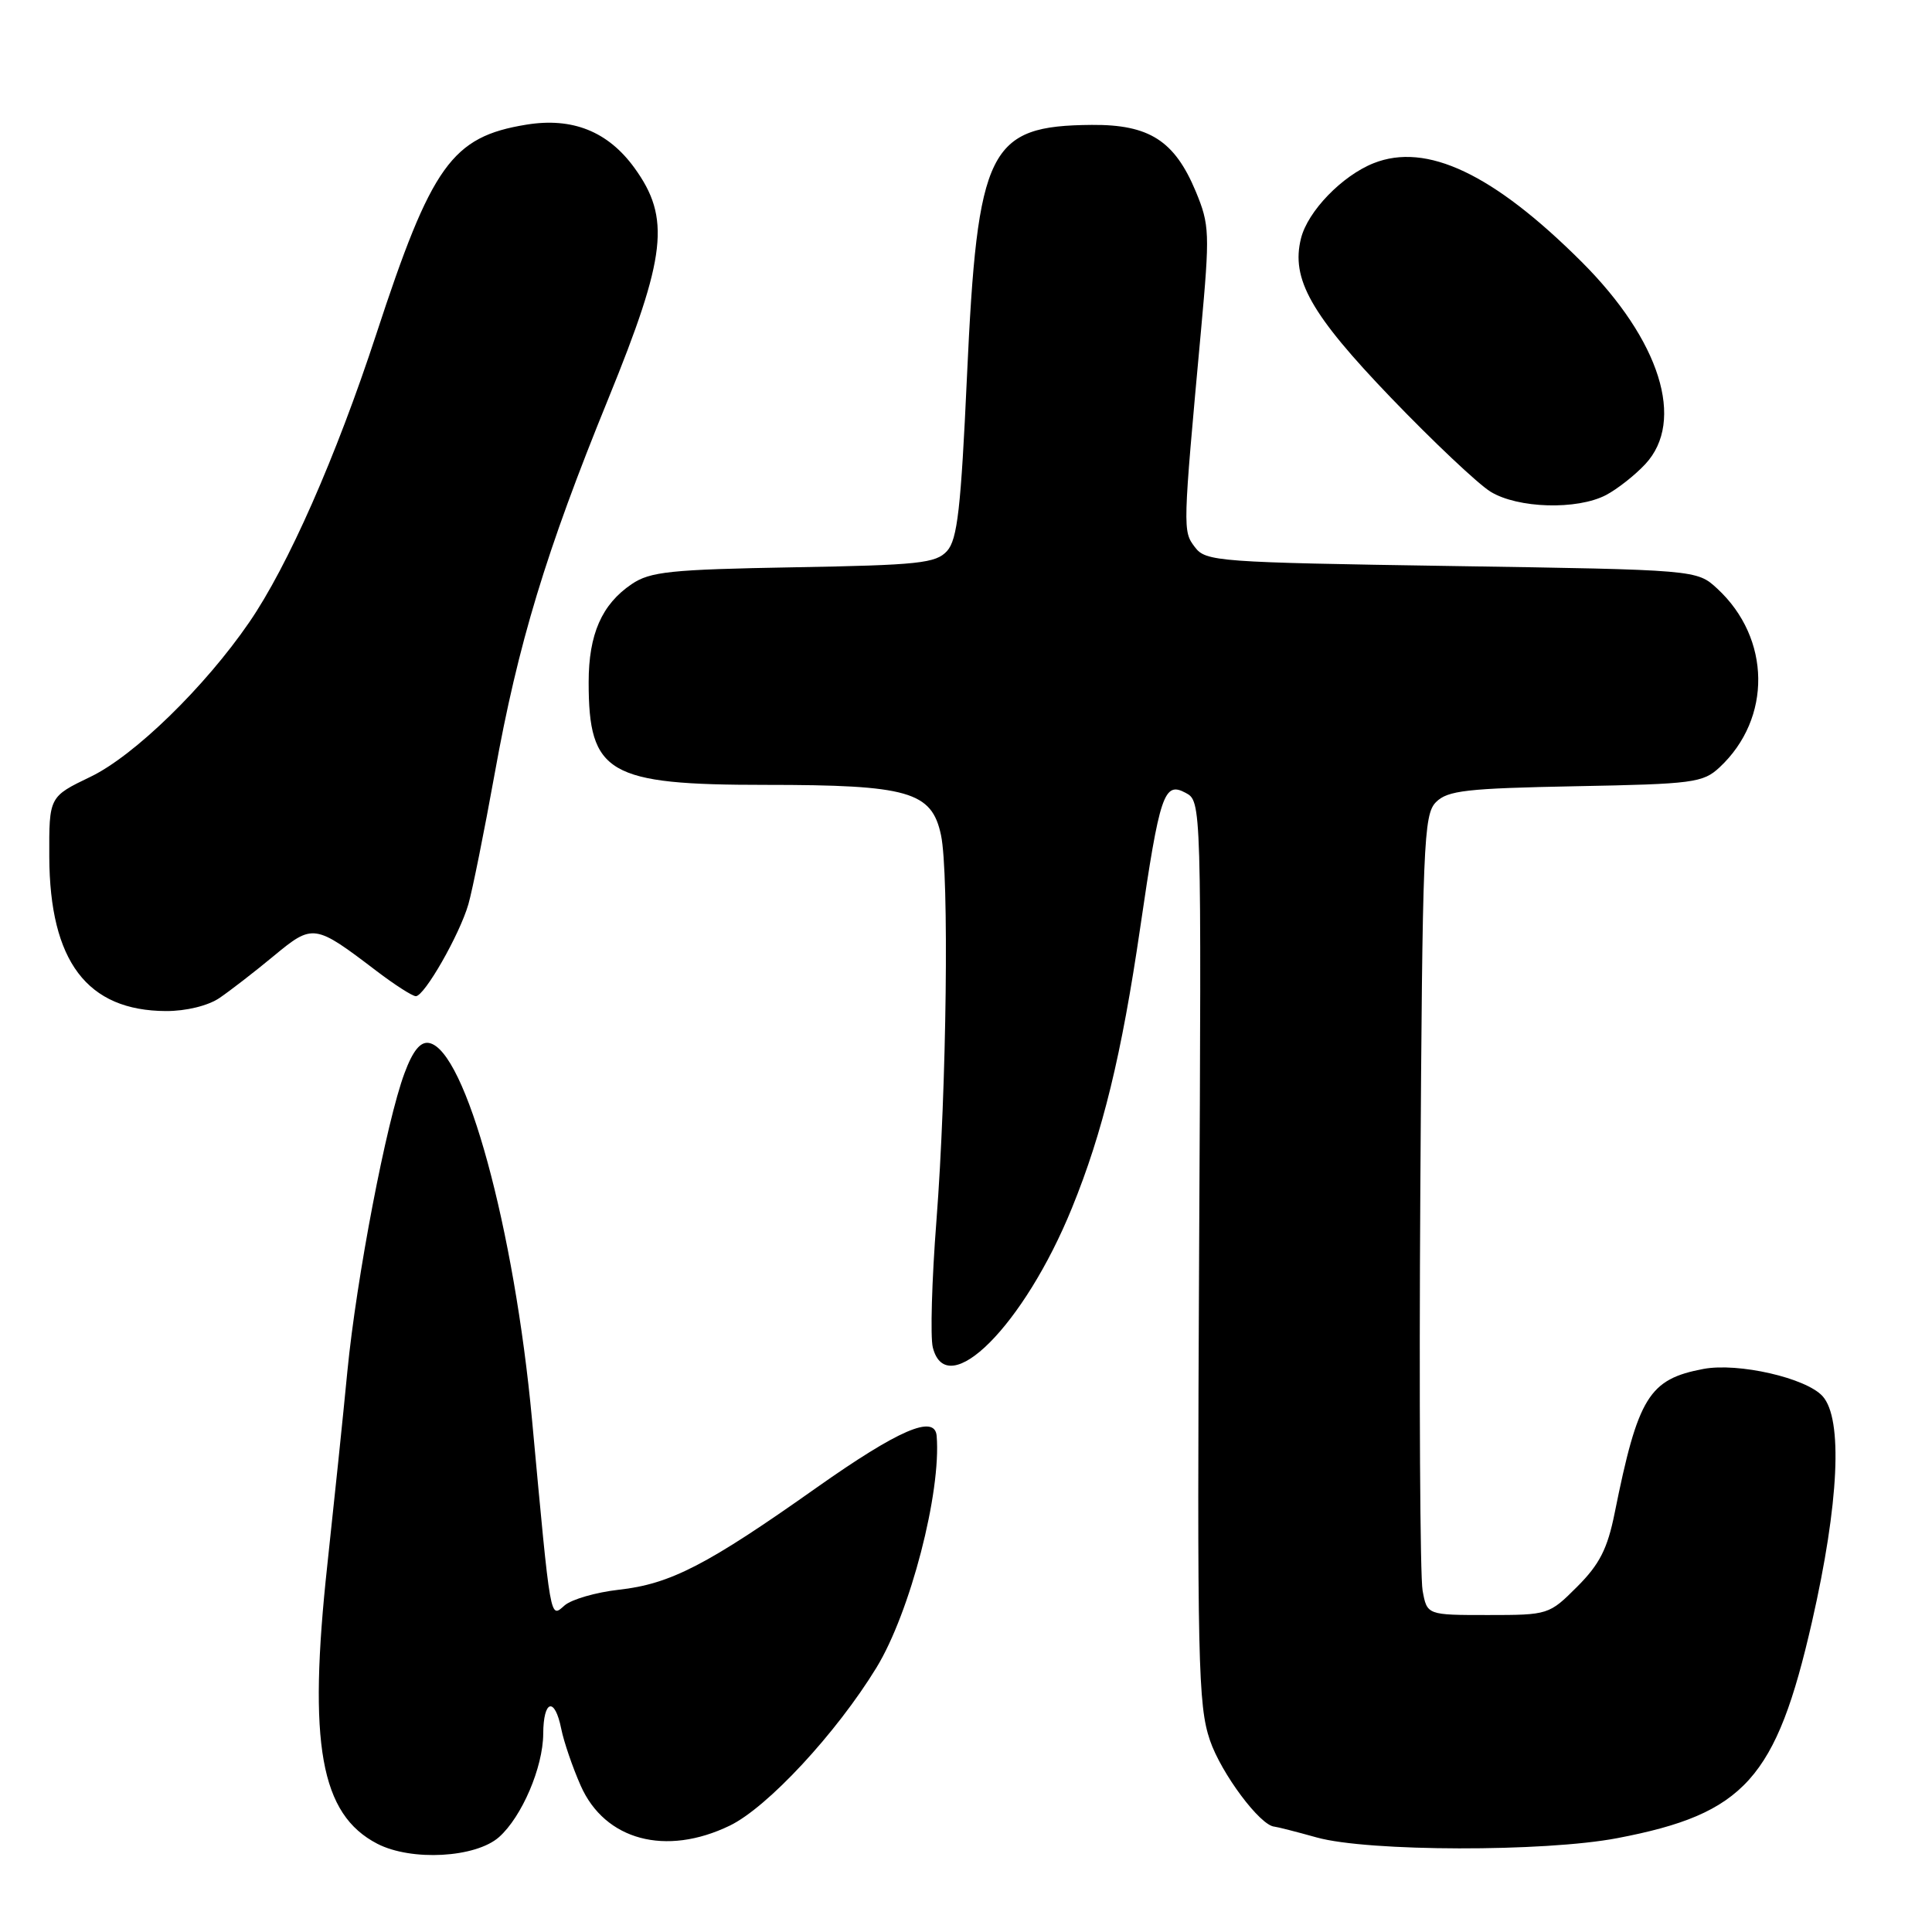 <?xml version="1.0" encoding="UTF-8" standalone="no"?>
<!DOCTYPE svg PUBLIC "-//W3C//DTD SVG 1.1//EN" "http://www.w3.org/Graphics/SVG/1.1/DTD/svg11.dtd" >
<svg xmlns="http://www.w3.org/2000/svg" xmlns:xlink="http://www.w3.org/1999/xlink" version="1.1" viewBox="0 0 256 256">
 <g >
 <path fill="currentColor"
d=" M 66.13 243.42 C 69.15 240.73 71.95 234.19 71.98 229.75 C 72.00 225.22 73.51 224.80 74.37 229.09 C 74.71 230.79 75.87 234.18 76.95 236.62 C 80.15 243.85 88.22 246.01 96.71 241.90 C 101.70 239.48 110.83 229.65 116.14 220.96 C 120.60 213.66 124.74 197.71 124.11 190.25 C 123.86 187.38 119.04 189.47 108.20 197.12 C 93.69 207.38 88.84 209.89 81.99 210.65 C 78.97 210.99 75.75 211.92 74.82 212.72 C 72.86 214.43 73.01 215.27 70.50 188.16 C 68.16 162.83 61.68 139.09 56.85 138.20 C 55.71 137.99 54.71 139.21 53.60 142.20 C 51.21 148.58 47.23 169.37 46.03 181.69 C 45.46 187.64 44.26 199.16 43.38 207.29 C 40.79 231.11 42.46 240.41 50.00 244.31 C 54.52 246.64 63.03 246.17 66.13 243.42 Z  M 214.32 243.56 C 231.18 240.34 235.35 235.70 240.10 214.89 C 243.68 199.17 244.21 187.99 241.50 185.00 C 239.31 182.58 230.32 180.53 225.72 181.39 C 218.49 182.75 217.05 185.09 213.95 200.49 C 213.00 205.22 211.95 207.28 208.99 210.24 C 205.27 213.96 205.16 214.00 197.16 214.00 C 189.09 214.00 189.09 214.00 188.50 210.75 C 188.17 208.96 188.03 185.13 188.20 157.78 C 188.48 111.65 188.63 107.94 190.28 106.28 C 191.82 104.74 194.34 104.46 208.78 104.18 C 224.35 103.89 225.66 103.72 227.85 101.68 C 234.80 95.20 234.67 84.58 227.55 78.00 C 224.84 75.50 224.84 75.50 192.34 75.00 C 161.32 74.52 159.77 74.41 158.33 72.50 C 156.71 70.36 156.71 70.26 159.14 43.78 C 160.32 30.84 160.28 29.80 158.45 25.38 C 155.64 18.64 152.28 16.49 144.67 16.55 C 130.99 16.66 129.52 19.62 128.13 49.84 C 127.33 67.37 126.86 71.50 125.49 73.01 C 124.01 74.64 121.75 74.88 105.16 75.17 C 88.82 75.46 86.15 75.74 83.70 77.40 C 79.74 80.08 78.00 84.04 78.00 90.40 C 78.00 102.51 80.57 104.00 101.44 104.00 C 120.39 104.00 123.47 104.88 124.69 110.67 C 125.78 115.83 125.44 144.18 124.08 161.78 C 123.47 169.63 123.26 177.17 123.60 178.53 C 125.45 185.90 135.71 175.62 142.04 160.06 C 146.12 150.05 148.62 139.78 151.08 122.95 C 153.67 105.21 154.24 103.52 157.09 105.05 C 159.20 106.17 159.20 106.17 158.89 165.84 C 158.62 220.25 158.75 225.95 160.32 230.59 C 161.82 234.99 166.98 241.91 168.87 242.04 C 169.22 242.07 171.75 242.71 174.50 243.48 C 181.28 245.36 204.68 245.41 214.32 243.56 Z  M 29.08 132.24 C 30.49 131.28 33.73 128.78 36.26 126.68 C 41.47 122.37 41.67 122.40 49.89 128.66 C 52.31 130.50 54.65 132.00 55.10 132.00 C 56.24 132.00 60.89 123.86 62.06 119.83 C 62.59 118.00 64.16 110.20 65.55 102.50 C 68.65 85.26 72.33 73.13 80.61 52.82 C 88.31 33.92 88.88 28.89 84.07 22.25 C 80.56 17.41 75.84 15.52 69.73 16.52 C 59.87 18.13 57.20 21.86 49.86 44.27 C 44.51 60.59 38.15 75.01 33.01 82.48 C 27.11 91.07 17.78 100.14 12.01 102.92 C 6.50 105.57 6.50 105.57 6.53 113.54 C 6.59 127.39 11.54 133.93 22.00 133.97 C 24.65 133.98 27.56 133.27 29.08 132.24 Z  M 212.80 65.60 C 214.28 64.82 216.62 62.99 218.00 61.51 C 223.35 55.79 219.98 45.08 209.56 34.68 C 197.88 23.03 189.02 18.83 182.00 21.63 C 177.82 23.30 173.29 27.99 172.39 31.58 C 171.04 36.96 173.69 41.64 184.30 52.69 C 189.91 58.53 195.85 64.13 197.50 65.15 C 201.11 67.37 208.95 67.60 212.80 65.60 Z "/>
</g>
</svg>